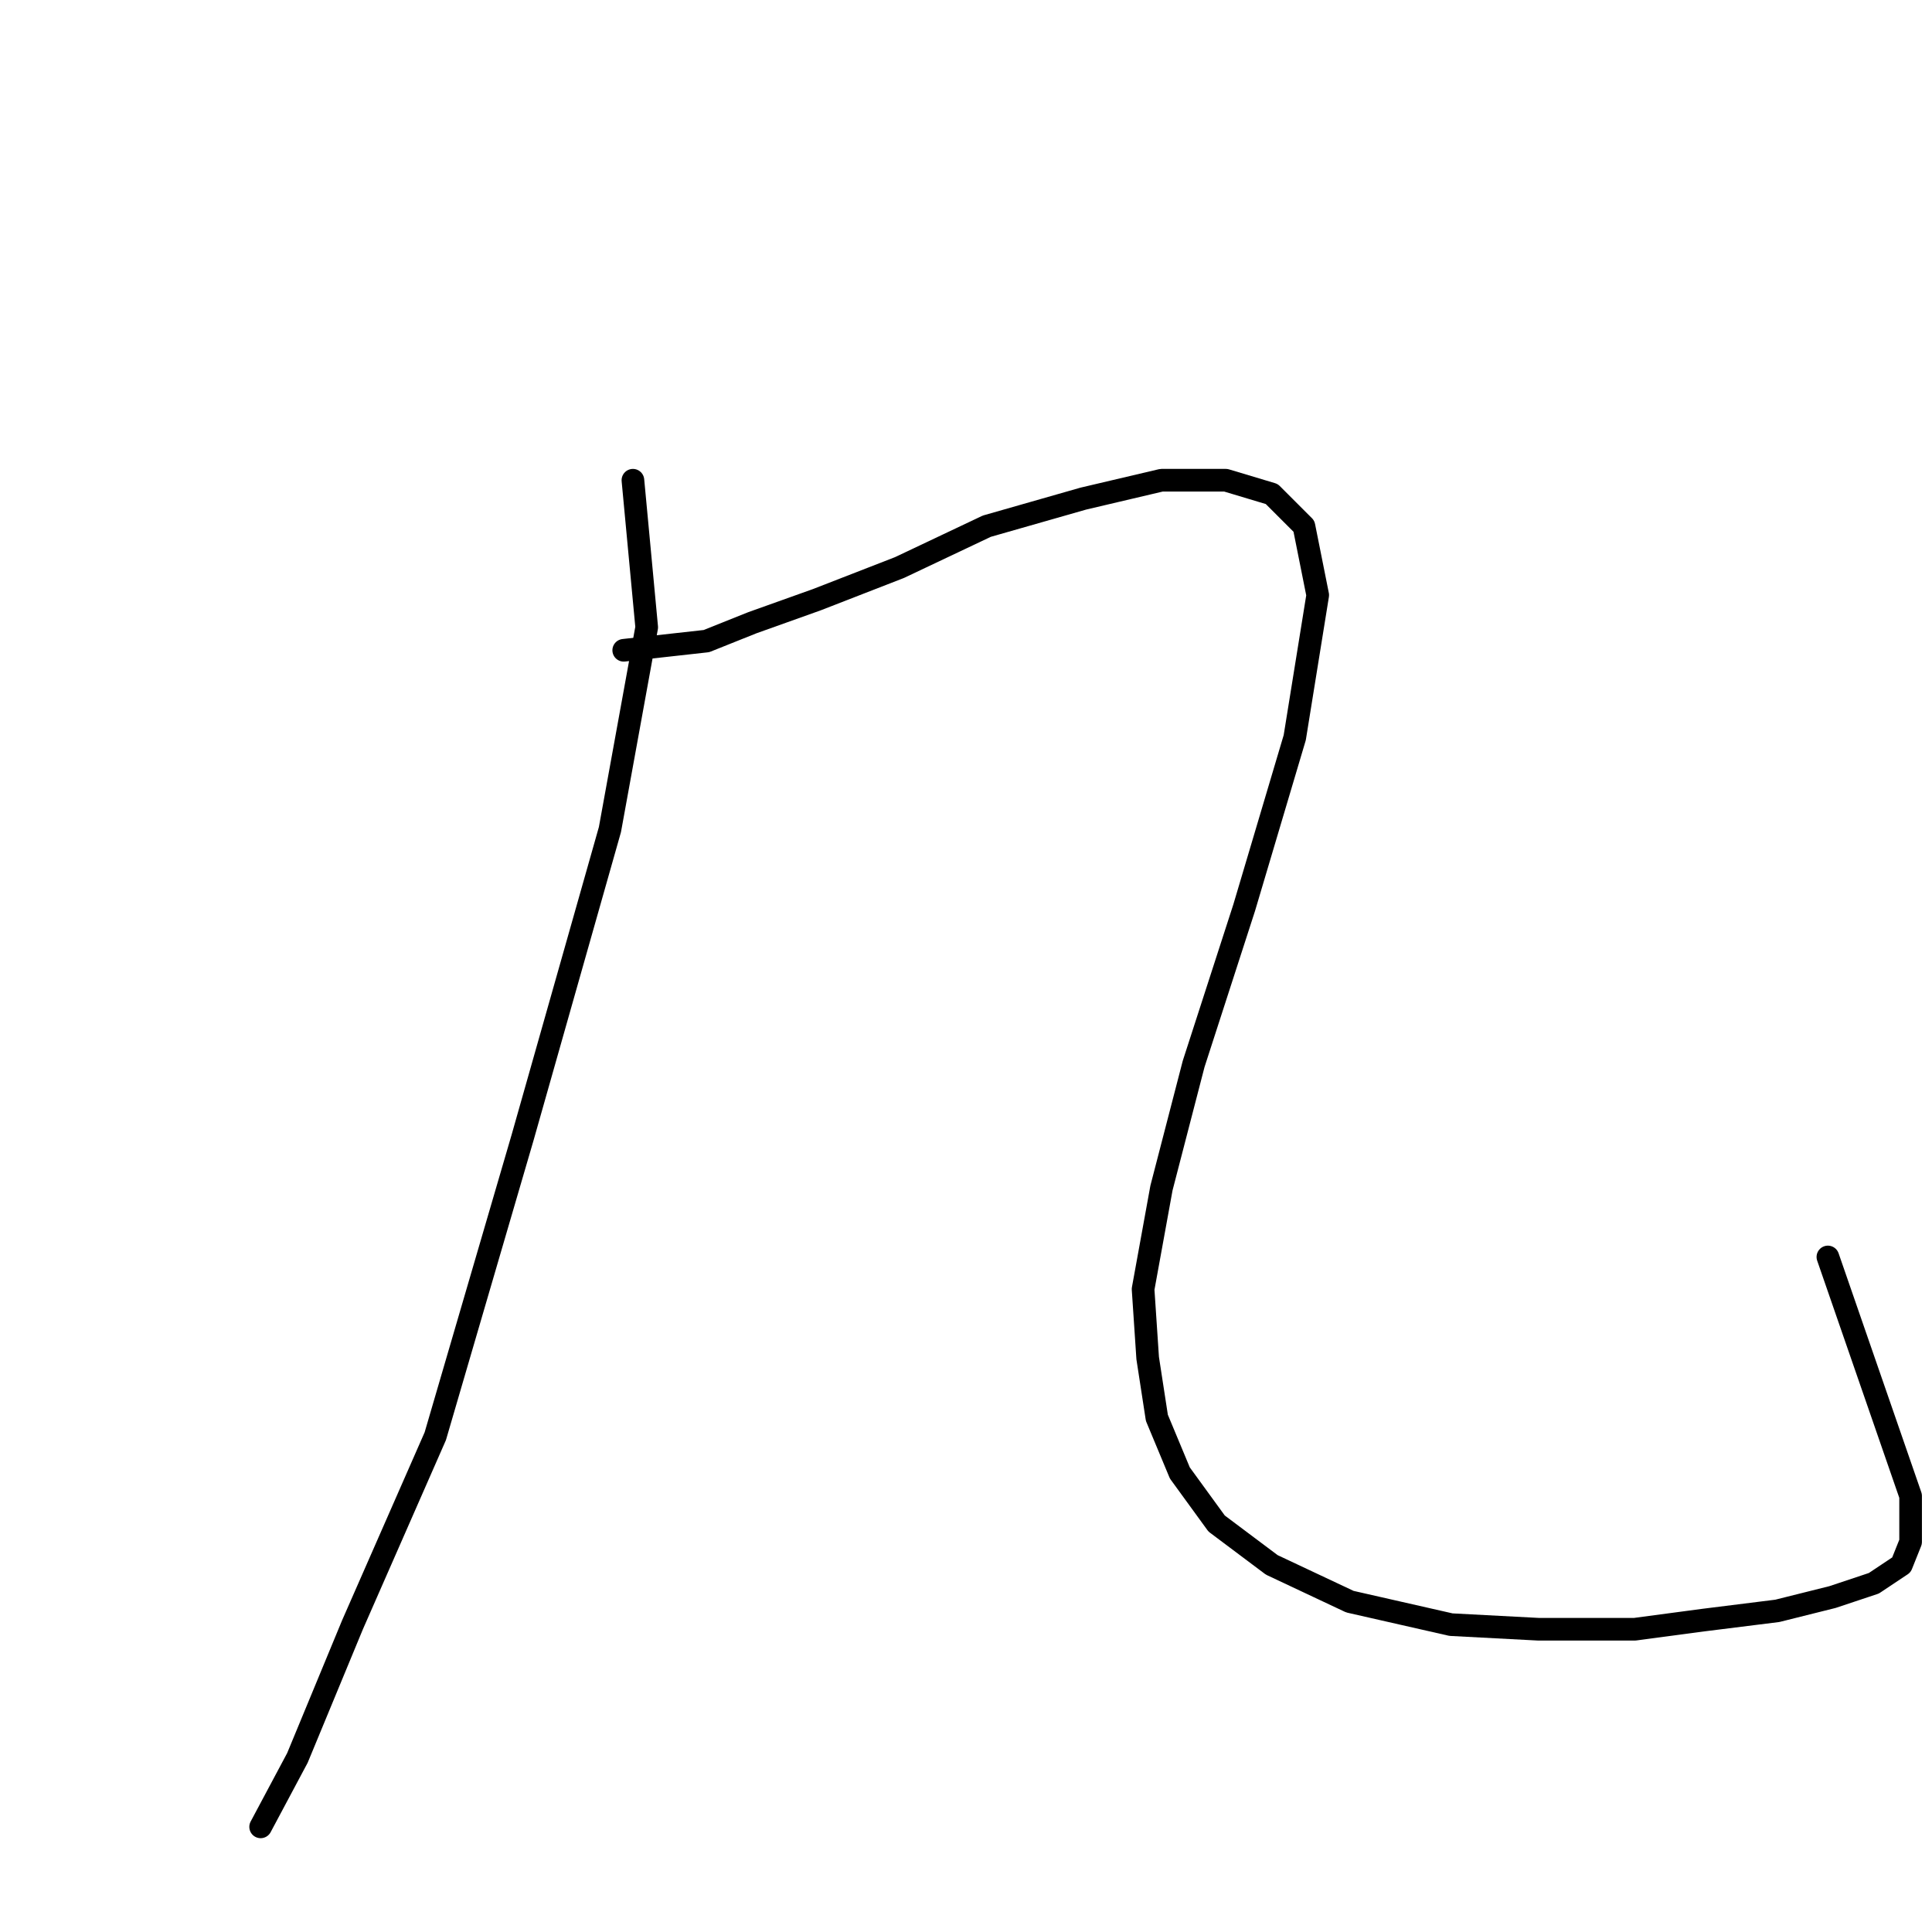 <?xml version="1.0" standalone="no"?>
    <svg width="256" height="256" xmlns="http://www.w3.org/2000/svg" version="1.1">
    <polyline stroke="black" stroke-width="3" stroke-linecap="round" fill="transparent" stroke-linejoin="round" points="83.865 63.633 85.692 83.121 80.82 109.917 69.249 150.72 57.678 190.304 46.716 215.273 39.408 232.934 34.536 242.069 34.536 242.069 " />
        <polyline stroke="black" stroke-width="3" stroke-linecap="round" fill="transparent" stroke-linejoin="round" points="82.647 86.166 93.609 84.948 99.699 82.512 108.225 79.467 119.187 75.204 130.758 69.723 143.547 66.069 153.9 63.633 162.426 63.633 168.516 65.46 172.779 69.723 174.605 78.858 171.561 97.737 164.862 120.27 158.163 140.976 153.9 157.419 151.464 170.817 152.073 179.952 153.291 187.868 156.336 195.176 161.208 201.875 168.516 207.356 178.868 212.228 192.266 215.273 203.837 215.882 216.626 215.882 225.761 214.664 235.505 213.446 242.813 211.619 248.294 209.792 251.948 207.356 253.166 204.311 253.166 198.221 242.204 166.554 242.204 166.554 " />
        </svg>